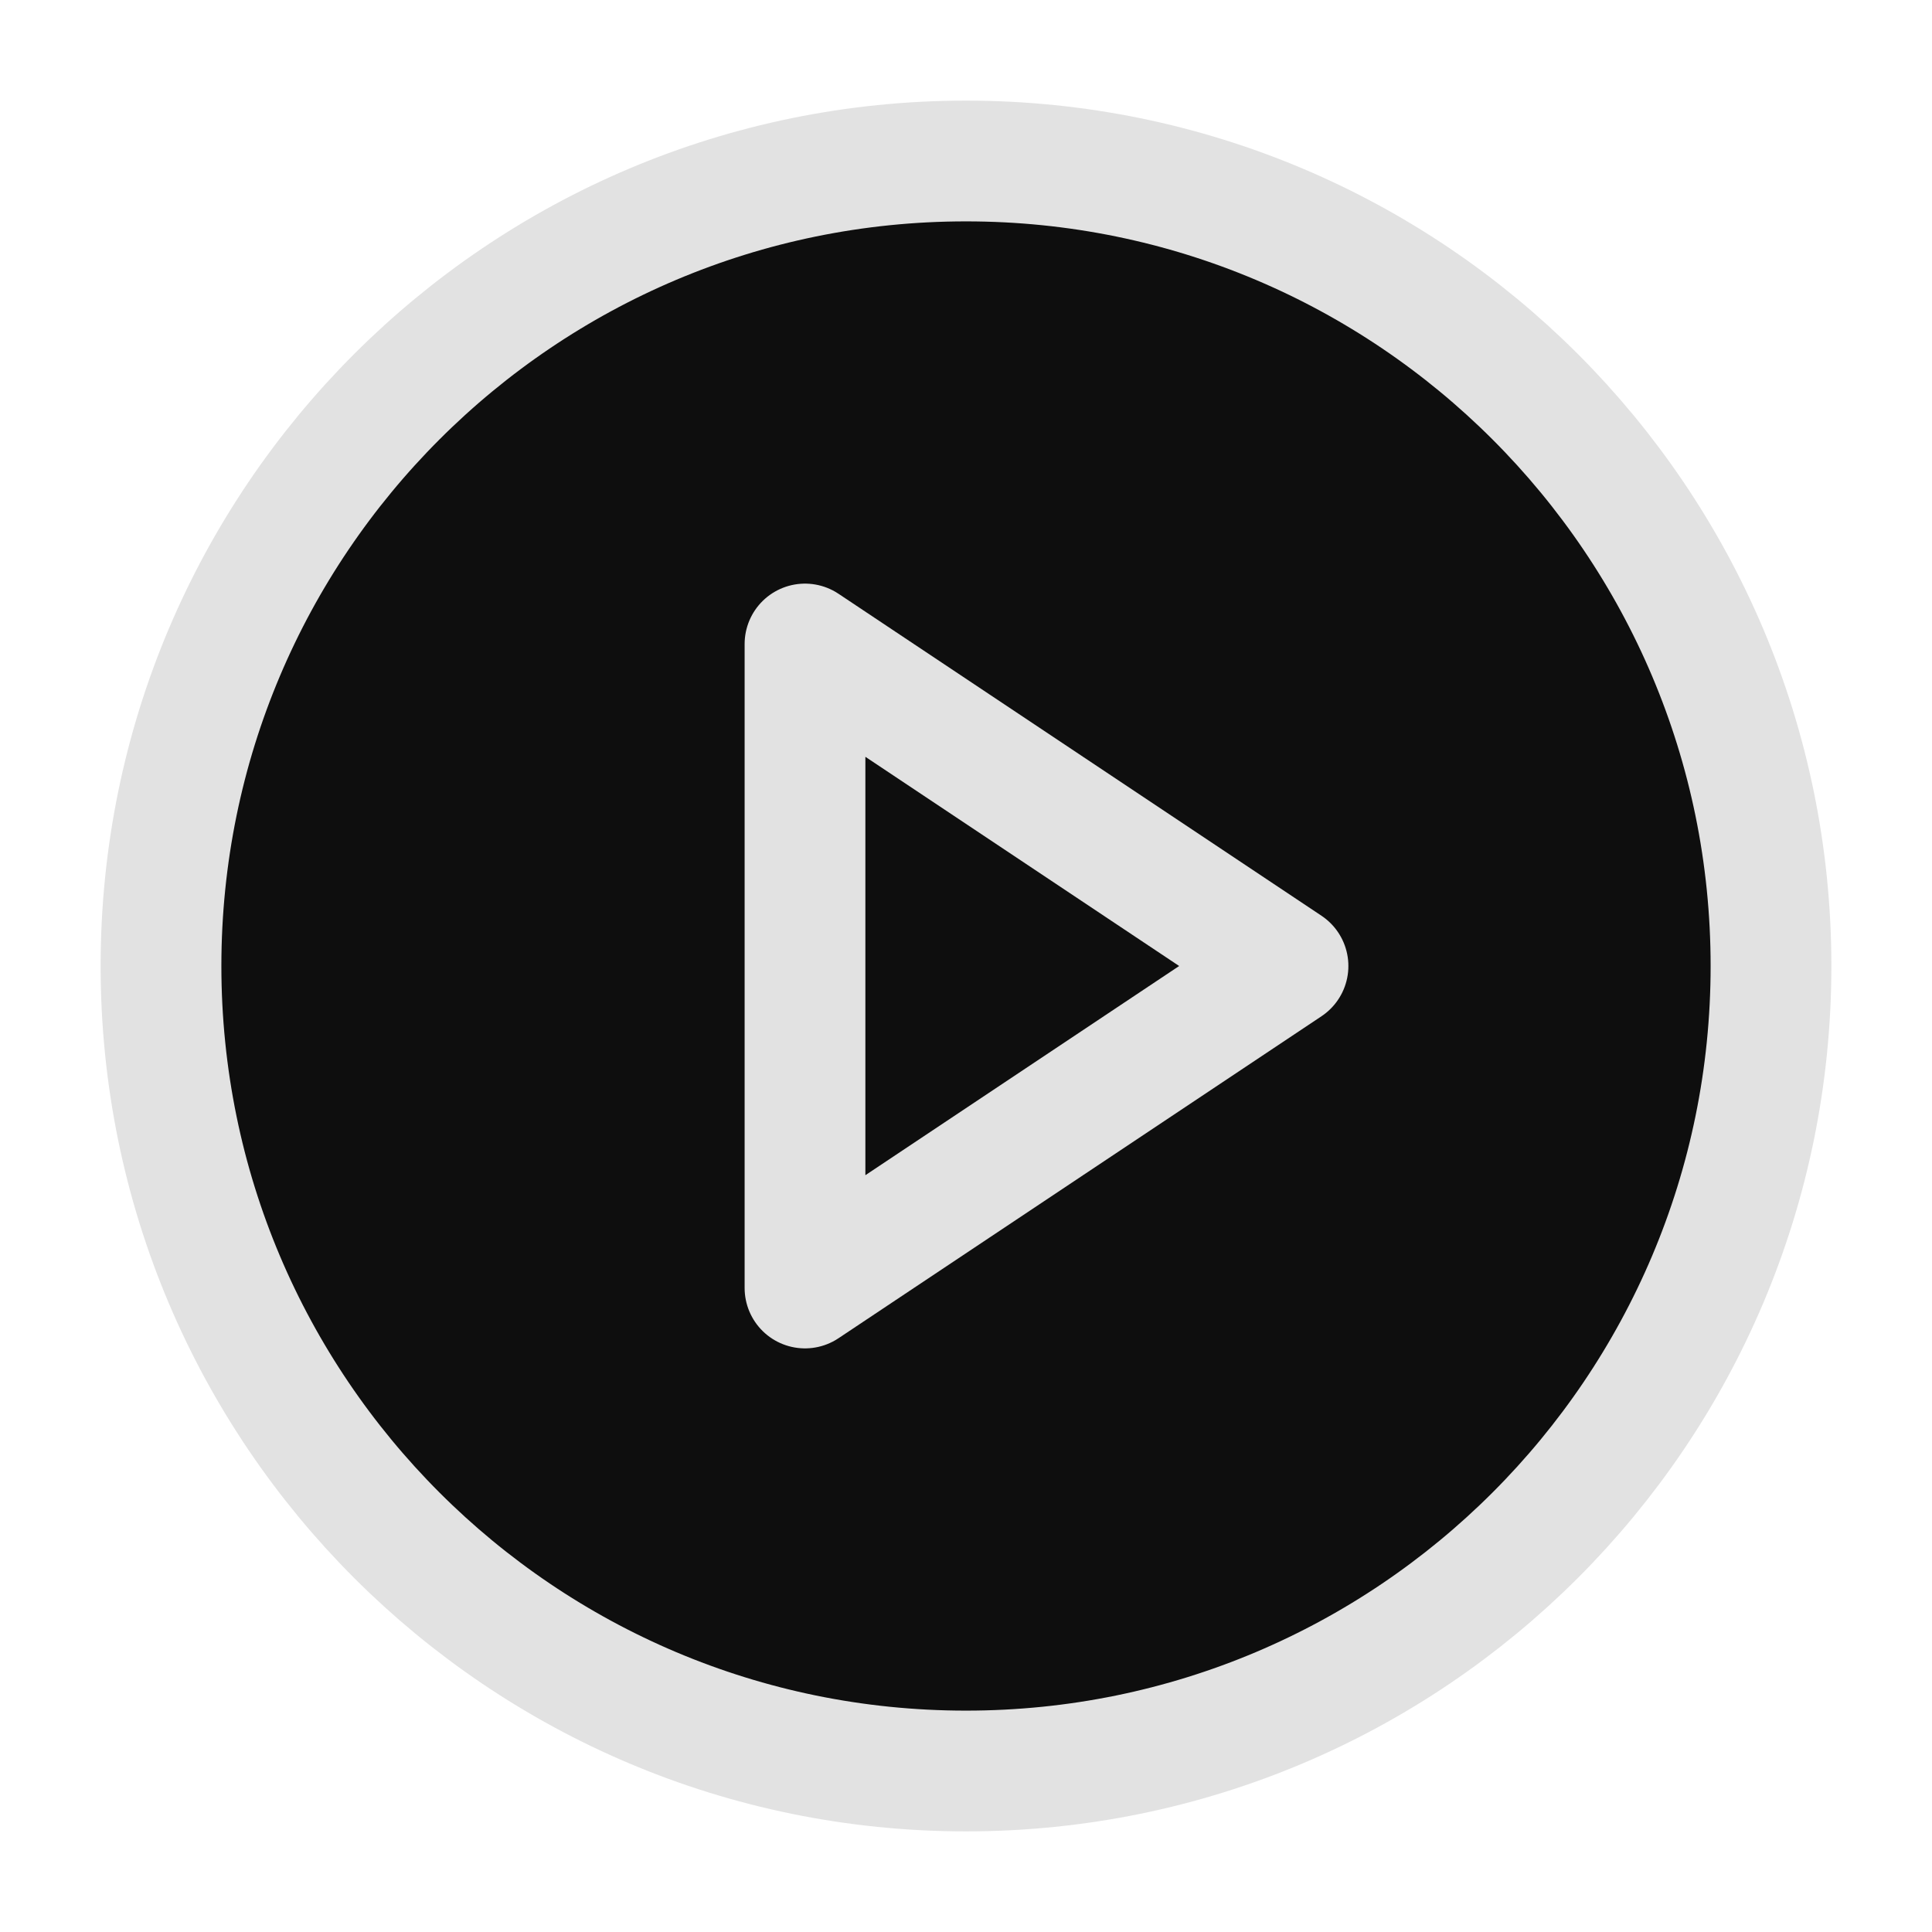 <svg width="24" height="24" viewBox="0 0 24 24" fill="#0e0e0e" xmlns="http://www.w3.org/2000/svg">
<g id="play-circle">
<path id="Vector" d="M12 22C17.523 22 22 17.523 22 12C22 6.477 17.523 2 12 2C6.477 2 2 6.477 2 12C2 17.523 6.477 22 12 22Z" stroke="#E2E2E2" stroke-width="1.5" stroke-linecap="round" stroke-linejoin="round"/>
<path id="Vector_2" d="M10 8L16 12L10 16V8Z" stroke="#E2E2E2" stroke-width="1.5" stroke-linecap="round" stroke-linejoin="round"/>
</g>
</svg>
